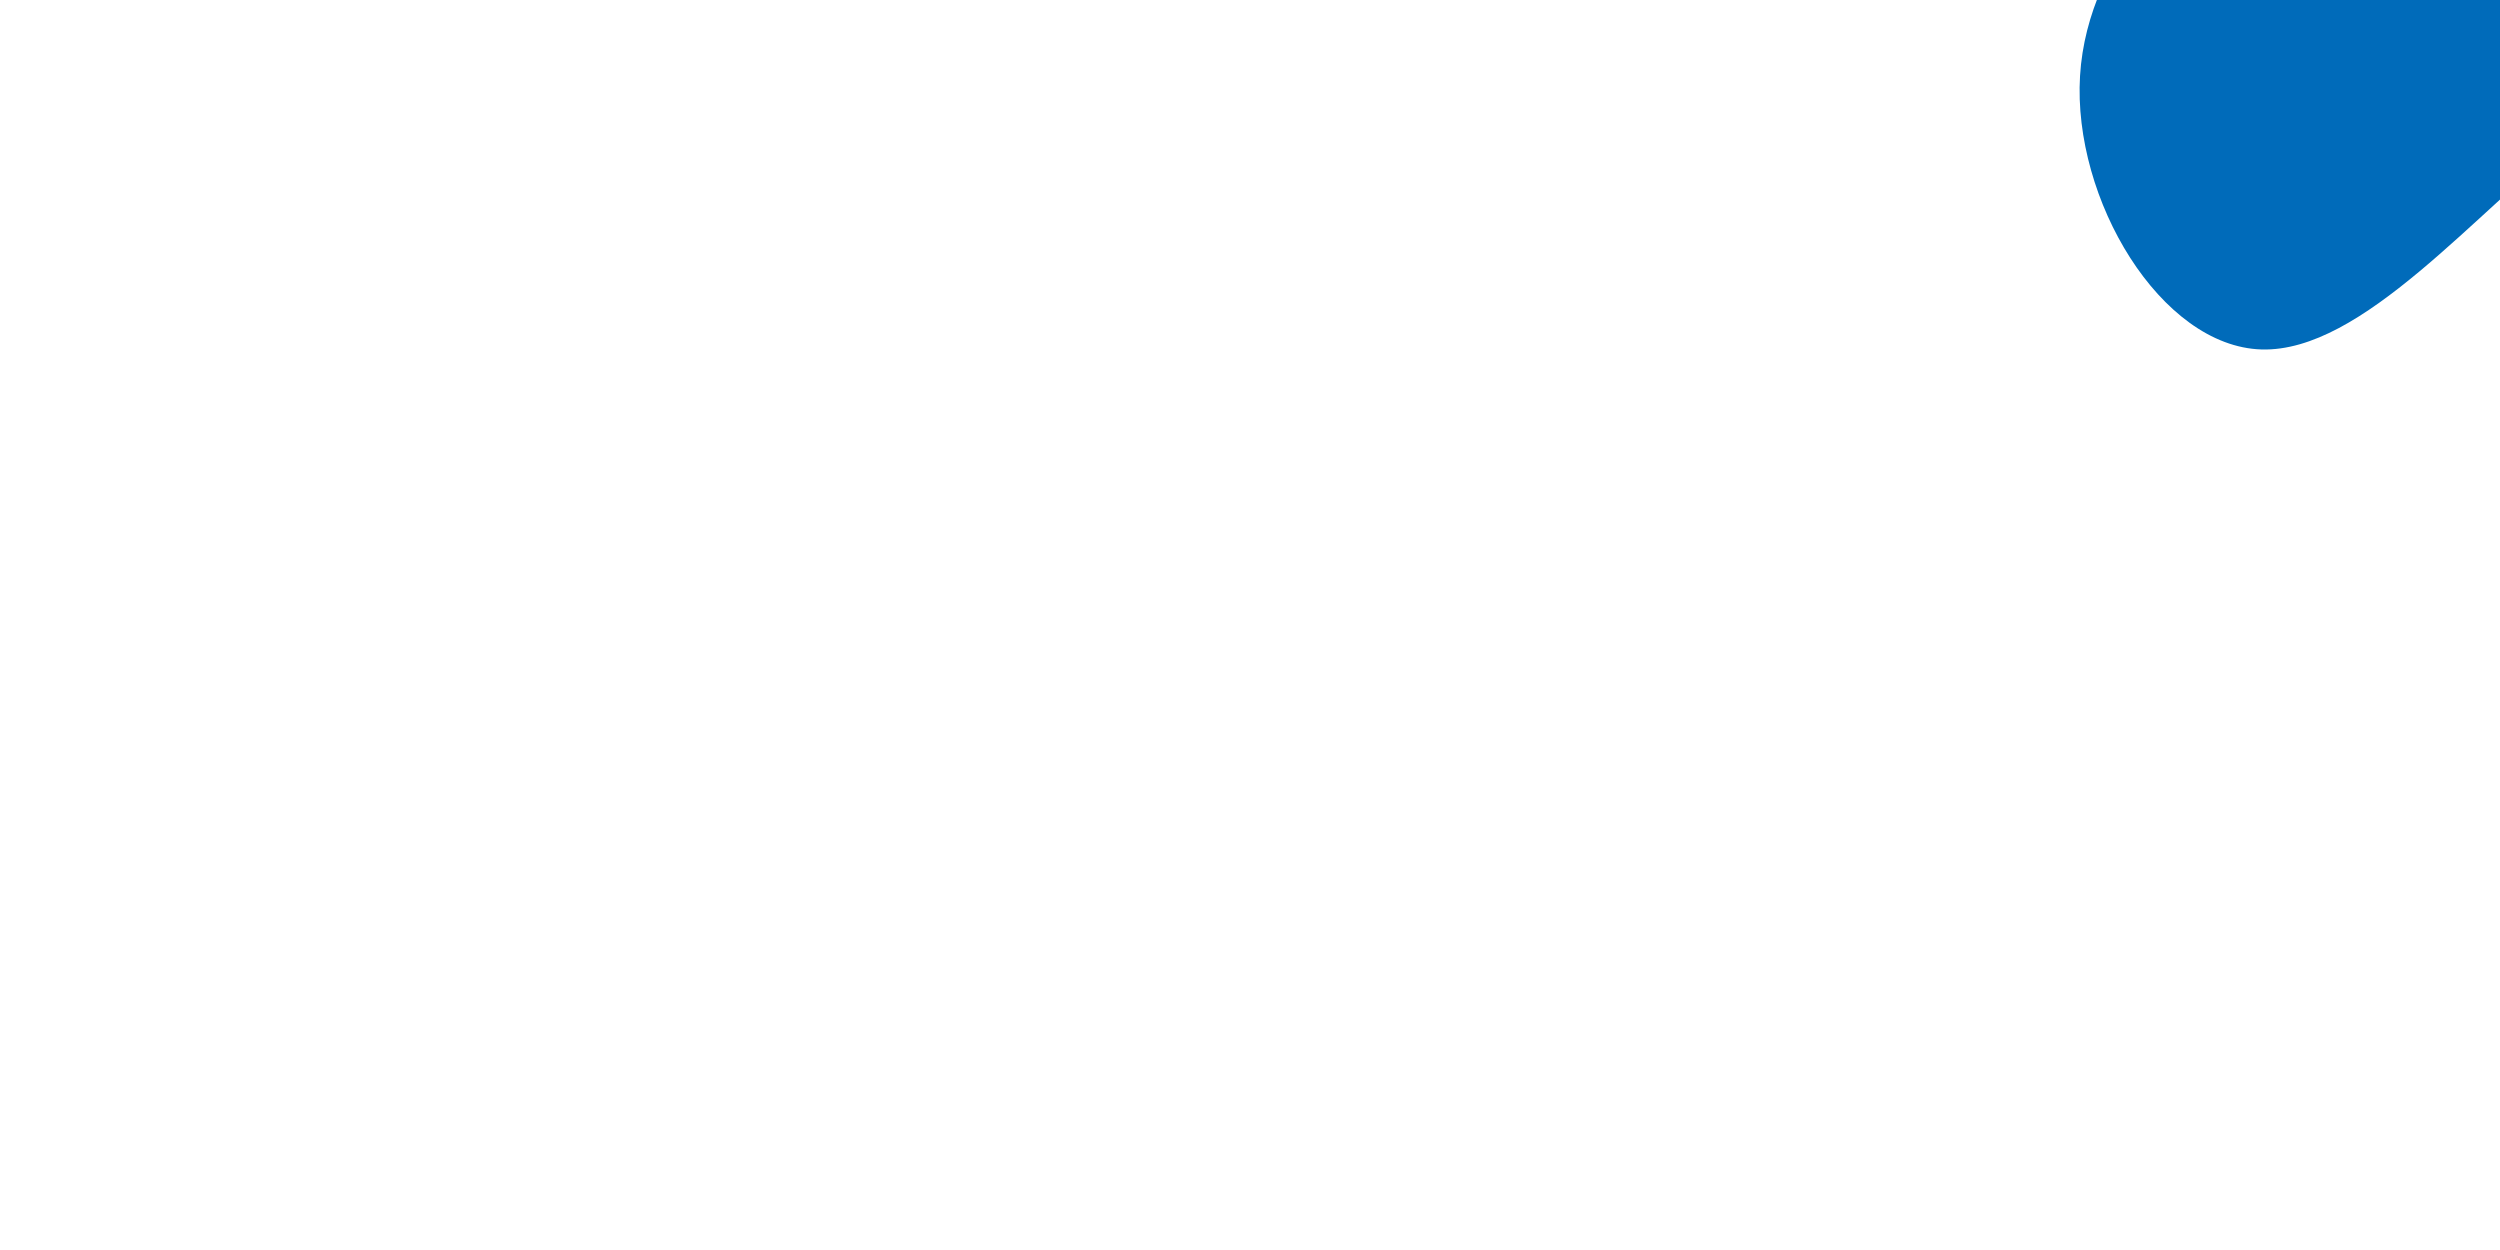 <svg id="visual" viewBox="0 0 900 450" width="900" height="450" xmlns="http://www.w3.org/2000/svg" xmlns:xlink="http://www.w3.org/1999/xlink" version="1.1"><g transform="translate(907.314 -25.096)"><path d="M133.7 -95.6C154.8 -80.1 140.8 -25.6 116.7 5.3C92.6 36.2 58.5 43.4 21.1 72.4C-16.3 101.4 -56.9 152 -93.2 150.9C-129.4 149.8 -161.2 96.9 -158.5 52.4C-155.8 7.8 -118.6 -28.5 -86.4 -46.6C-54.2 -64.6 -27.1 -64.3 14.6 -75.9C56.3 -87.6 112.6 -111.1 133.7 -95.6" fill="#006bba"></path></g></svg>